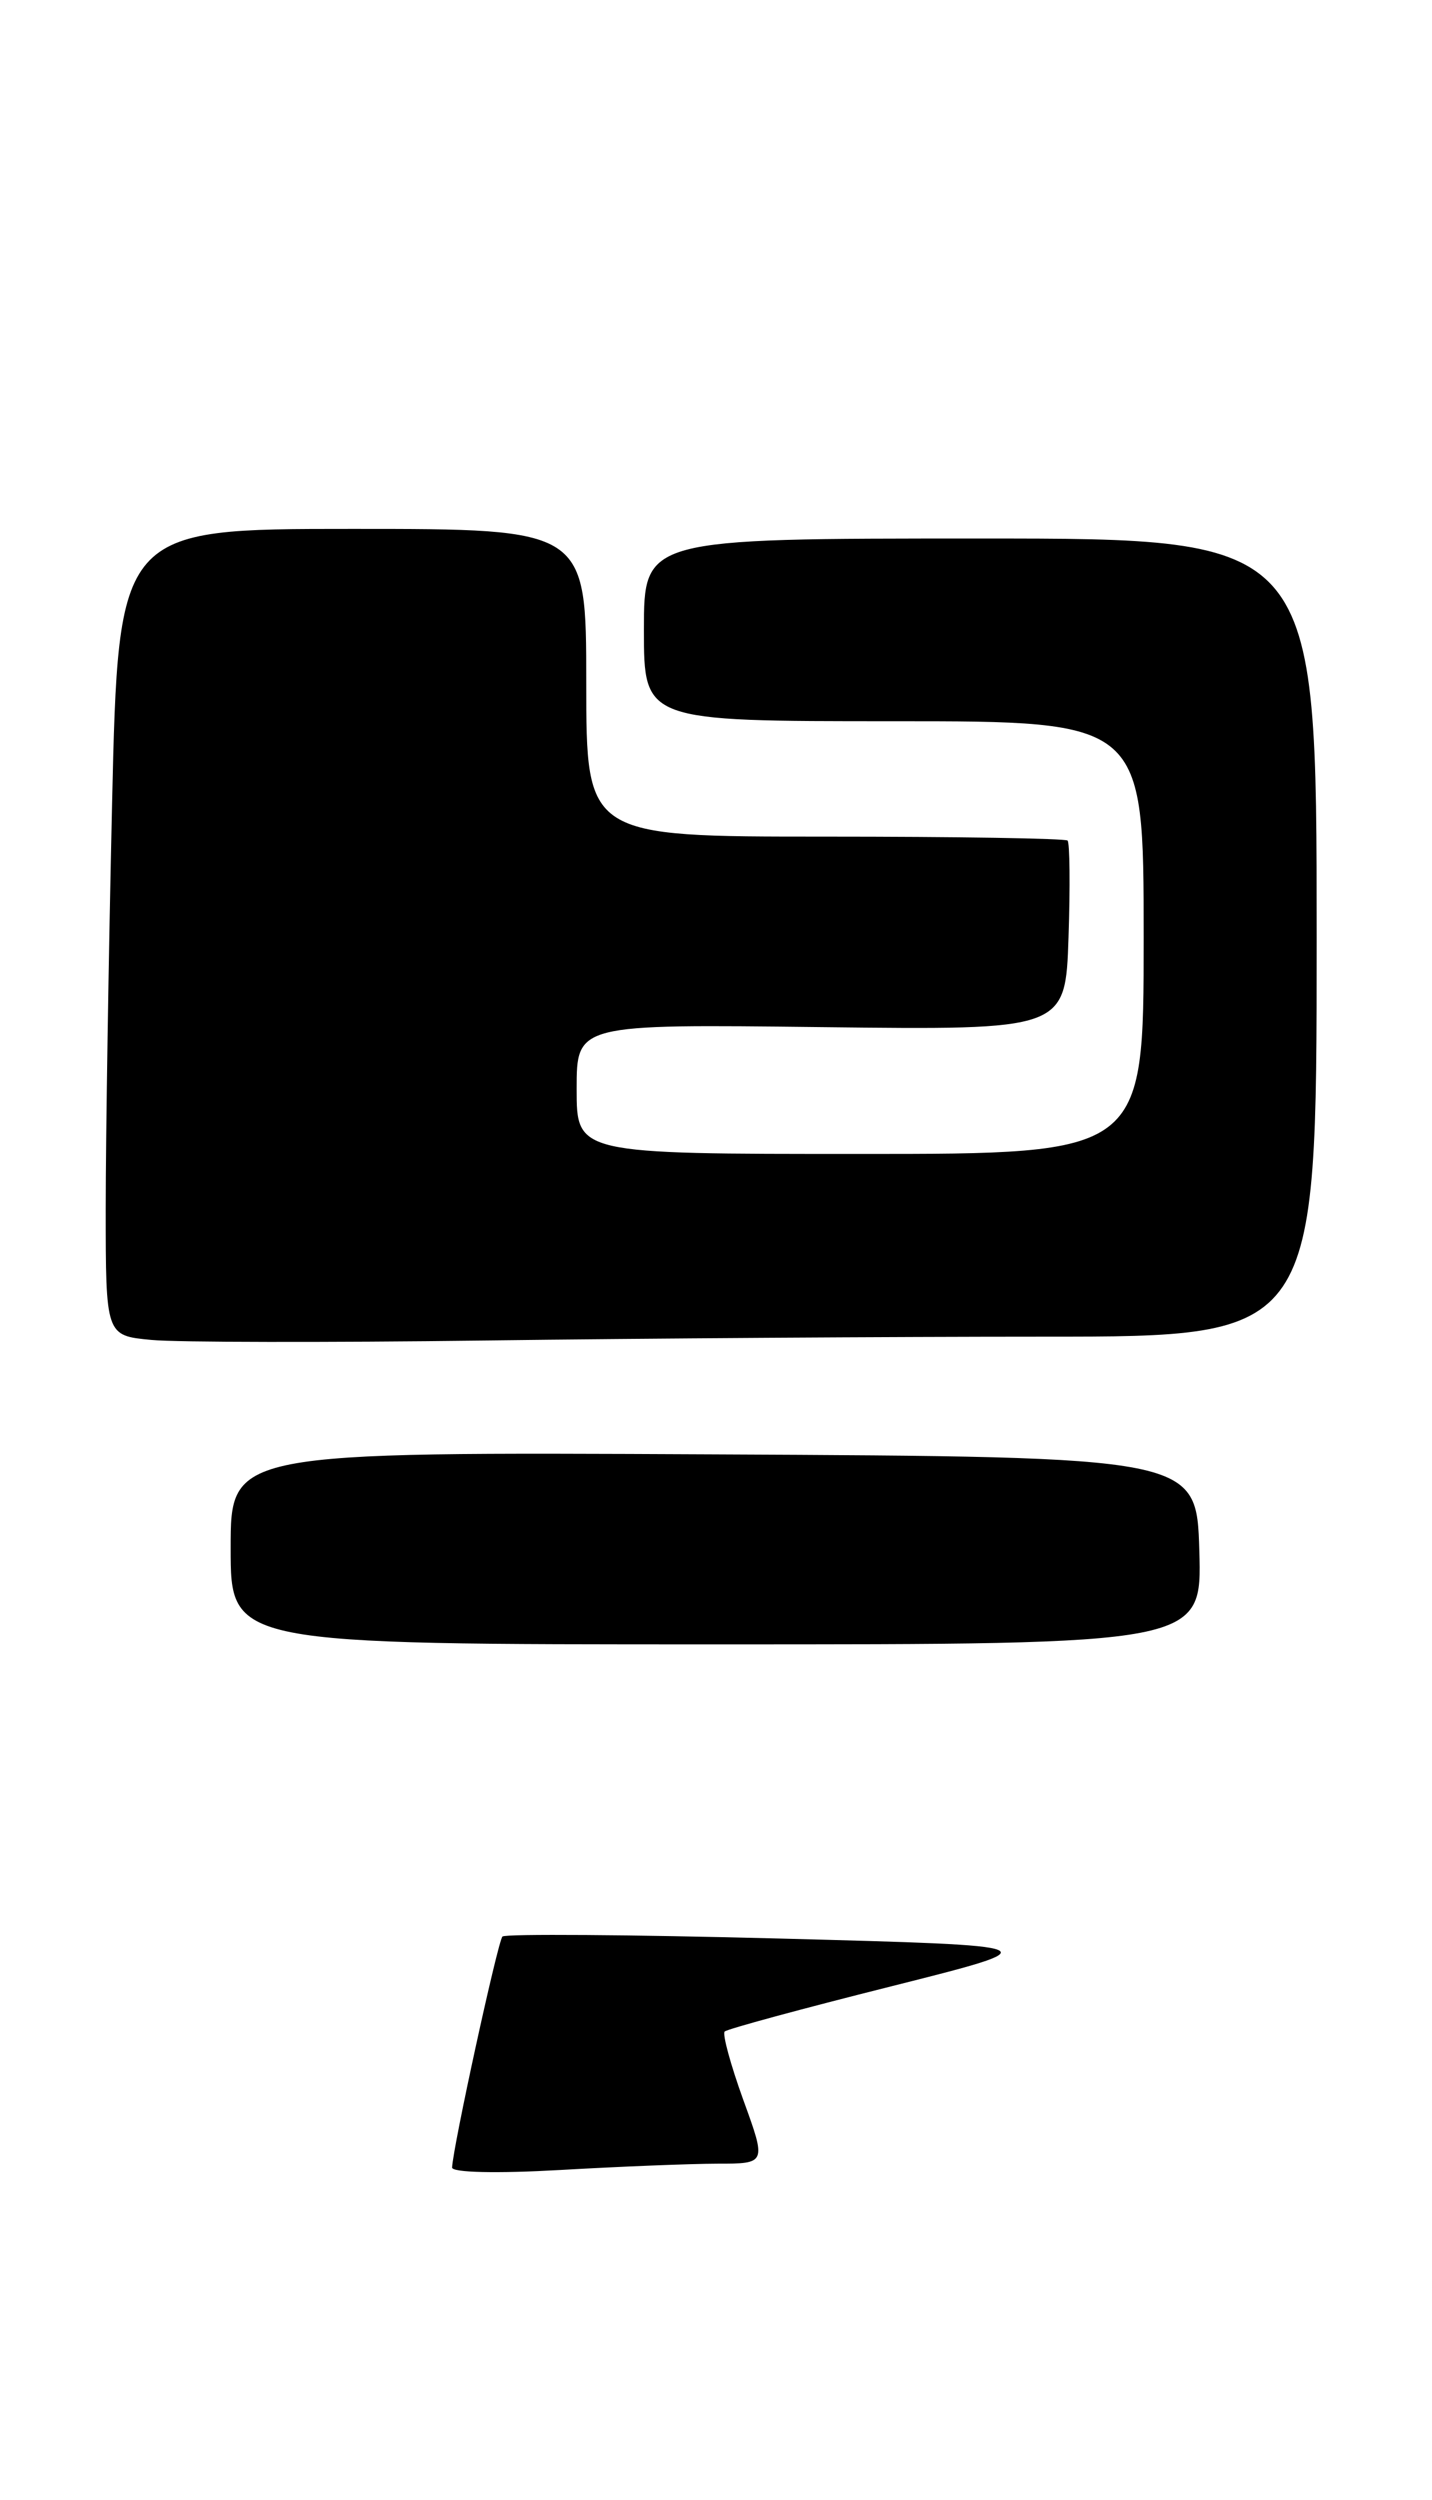 <?xml version="1.0" encoding="UTF-8" standalone="no"?>
<!DOCTYPE svg PUBLIC "-//W3C//DTD SVG 1.1//EN" "http://www.w3.org/Graphics/SVG/1.1/DTD/svg11.dtd" >
<svg xmlns="http://www.w3.org/2000/svg" xmlns:xlink="http://www.w3.org/1999/xlink" version="1.1" viewBox="0 0 149 260">
 <g >
 <path fill="currentColor"
d=" M 124.79 161.25 C 124.50 151.50 124.50 151.50 74.25 151.24 C 24.00 150.98 24.00 150.98 24.00 160.99 C 24.00 171.00 24.00 171.00 74.54 171.00 C 125.07 171.00 125.07 171.00 124.79 161.25 Z  M 108.66 139.00 C 137.00 139.00 137.00 139.00 137.00 97.50 C 137.00 56.00 137.00 56.00 102.00 56.00 C 67.00 56.00 67.00 56.00 67.00 65.50 C 67.00 75.00 67.00 75.00 93.00 75.00 C 119.00 75.00 119.00 75.00 119.00 97.50 C 119.00 120.00 119.00 120.00 89.50 120.00 C 60.00 120.00 60.00 120.00 60.00 113.25 C 60.00 106.50 60.00 106.50 85.43 106.81 C 110.86 107.12 110.86 107.12 111.18 97.47 C 111.36 92.17 111.31 87.64 111.08 87.41 C 110.85 87.19 99.49 87.00 85.83 87.00 C 61.00 87.00 61.00 87.00 61.00 71.00 C 61.00 55.00 61.00 55.00 36.66 55.00 C 12.32 55.00 12.32 55.00 11.66 83.66 C 11.30 99.43 11.00 118.30 11.00 125.61 C 11.00 138.89 11.00 138.89 15.75 139.34 C 18.36 139.59 33.96 139.62 50.41 139.40 C 66.86 139.18 93.08 139.00 108.66 139.00 Z  M 47.04 225.40 C 47.14 223.20 51.80 201.87 52.28 201.38 C 52.58 201.09 65.58 201.18 81.16 201.59 C 109.50 202.34 109.50 202.34 92.69 206.57 C 83.44 208.89 75.66 211.00 75.40 211.26 C 75.15 211.52 76.02 214.72 77.34 218.37 C 79.75 225.00 79.75 225.00 74.63 225.00 C 71.81 225.01 64.44 225.30 58.25 225.66 C 51.74 226.03 47.02 225.93 47.04 225.40 Z "/>
</g>
</svg>